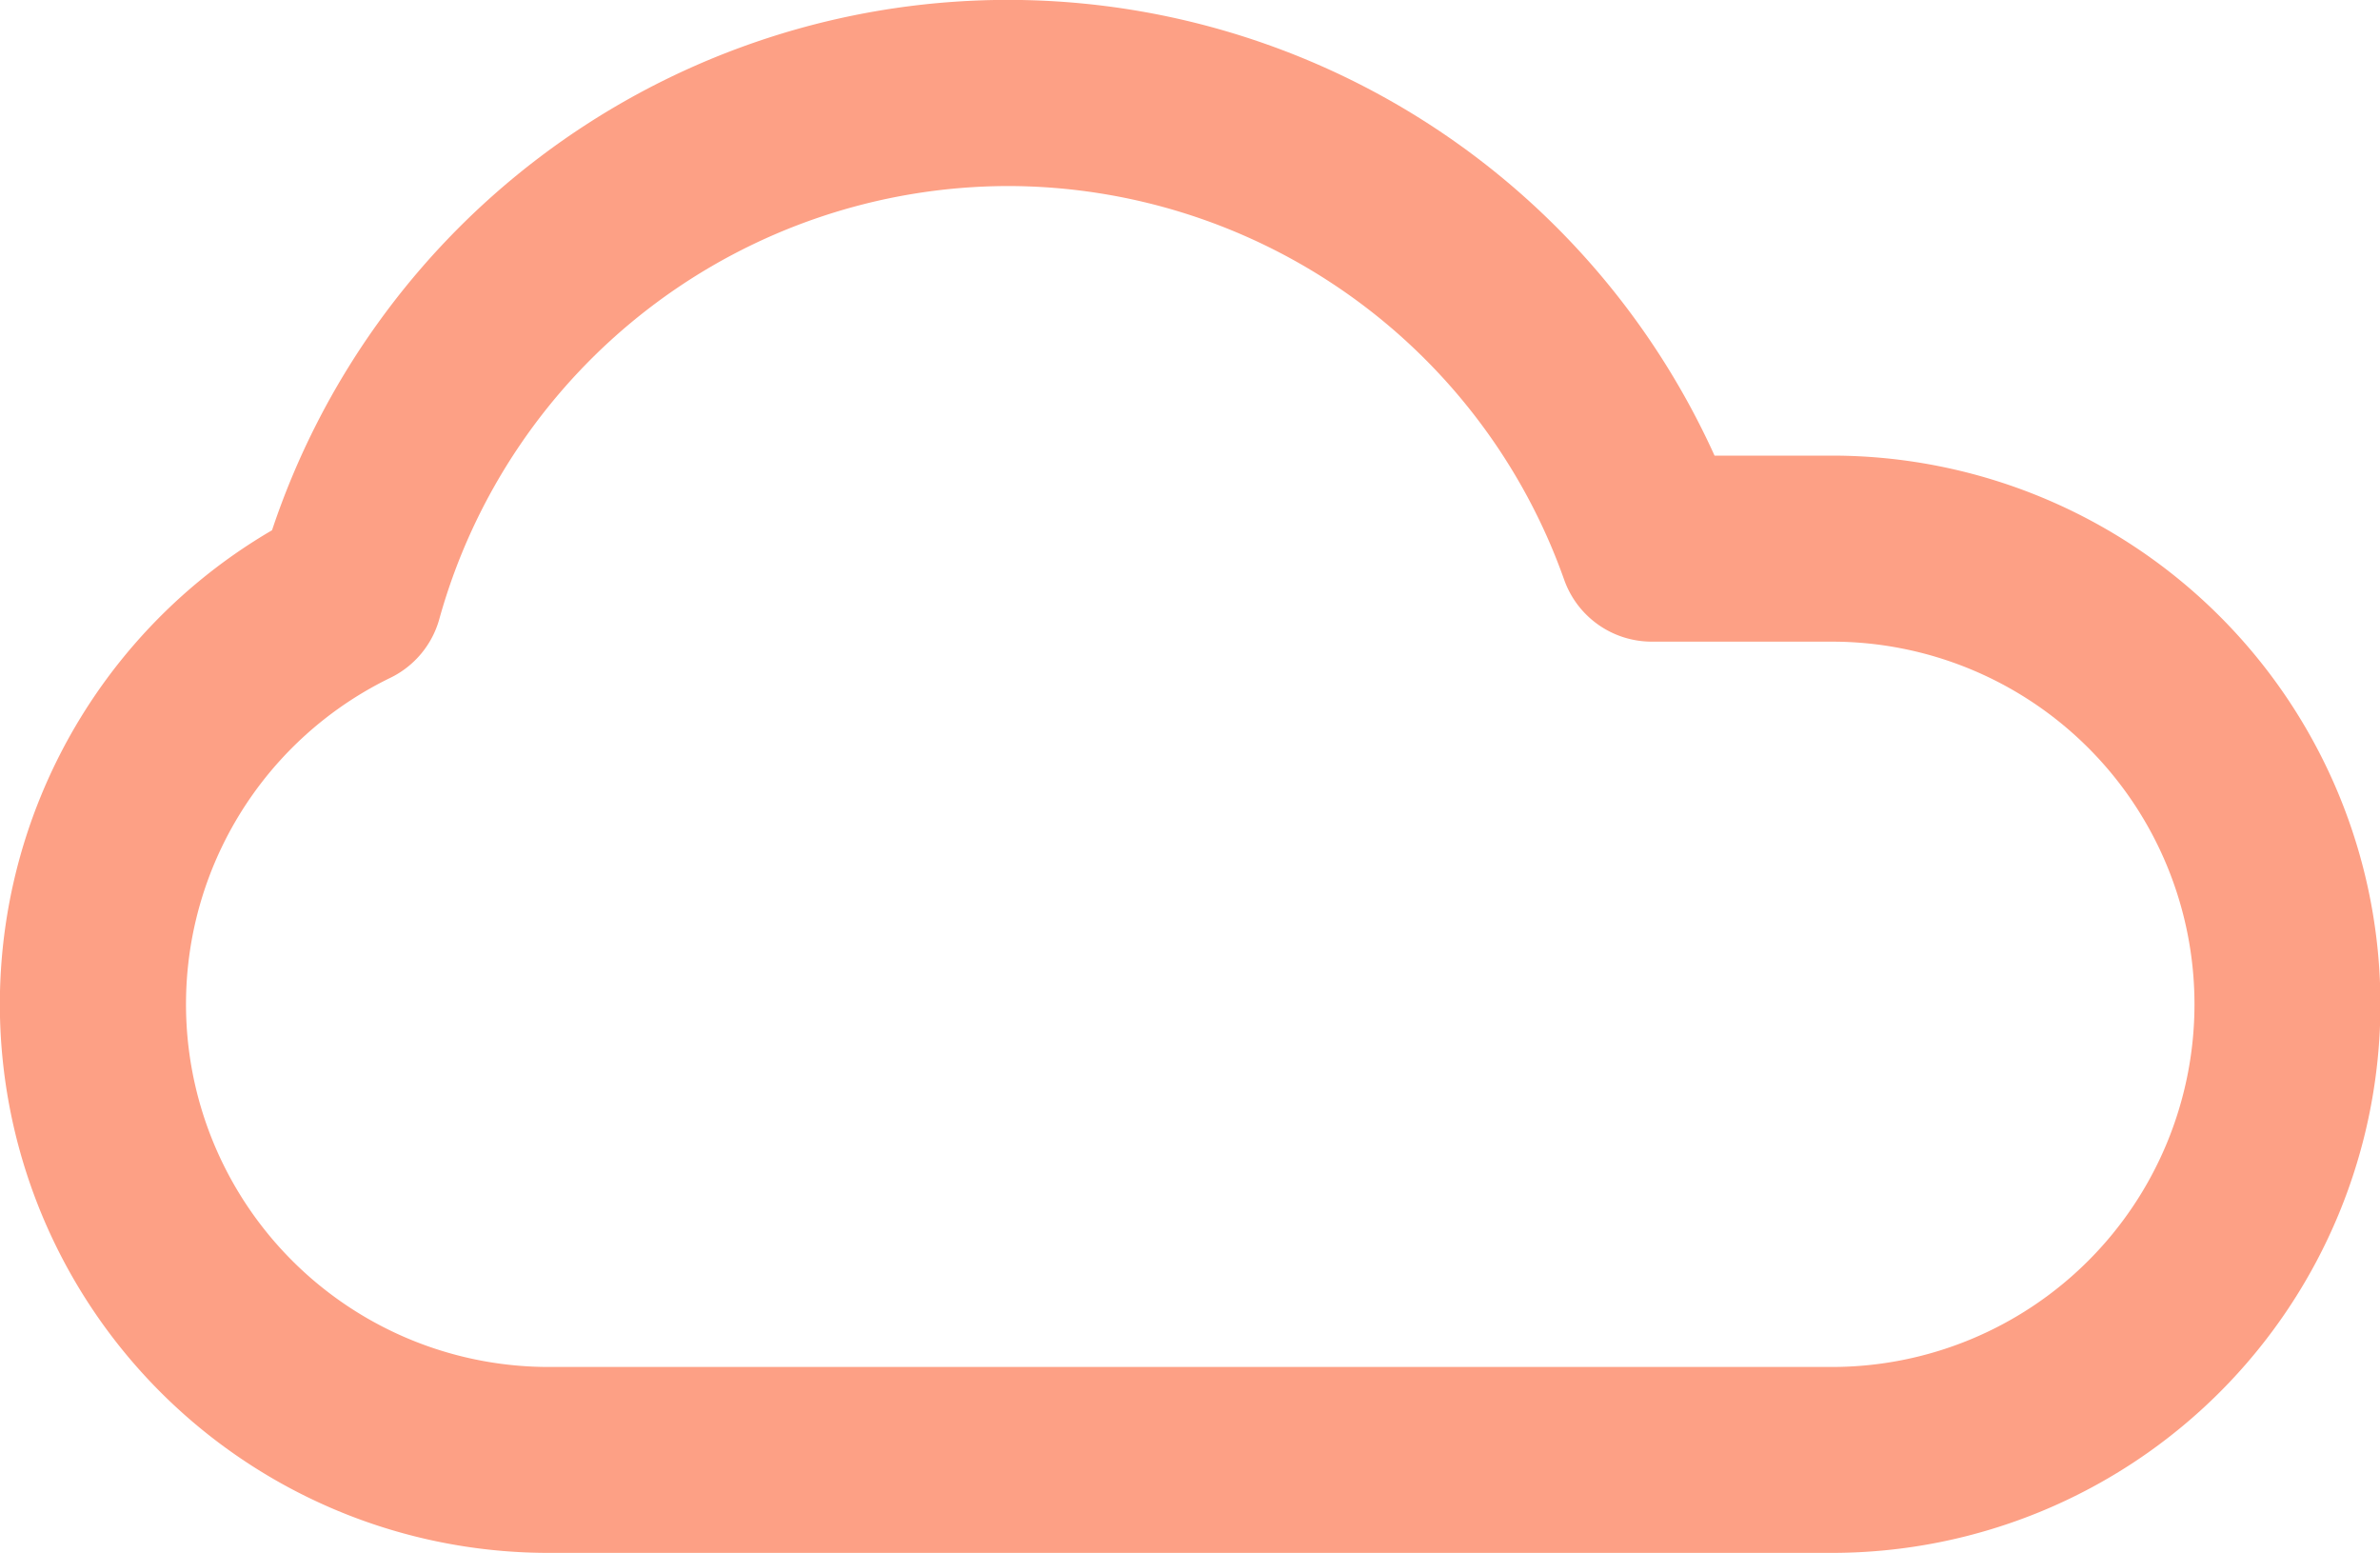 <svg xmlns="http://www.w3.org/2000/svg" viewBox="0 0 20 13.047">
  <defs>
    <style>
      .cls-1 {
        fill: url(#linear-gradient);
      }
    </style>
    <linearGradient id="linear-gradient" y1="1.249" x2="1" y2="1.249" gradientUnits="objectBoundingBox">
      <stop offset="0" stop-color="#FDA085"/>
      <stop offset="1" stop-color="#FDA085"/>
    </linearGradient>
  </defs>
  <path id="picto_theme_nuit" class="cls-1" d="M15.394,102.047H4.606a4.61,4.61,0,0,1-2.32-8.592,6.519,6.519,0,0,1,12.122-.627h.986a4.609,4.609,0,0,1,0,9.219ZM8.47,90.563A4.969,4.969,0,0,0,3.692,94.2a.781.781,0,0,1-.412.495,3.048,3.048,0,0,0,1.326,5.79H15.394a3.047,3.047,0,0,0,0-6.094H13.881a.781.781,0,0,1-.737-.521A4.965,4.965,0,0,0,8.47,90.563Z" transform="translate(0 -89)"/>
</svg>
